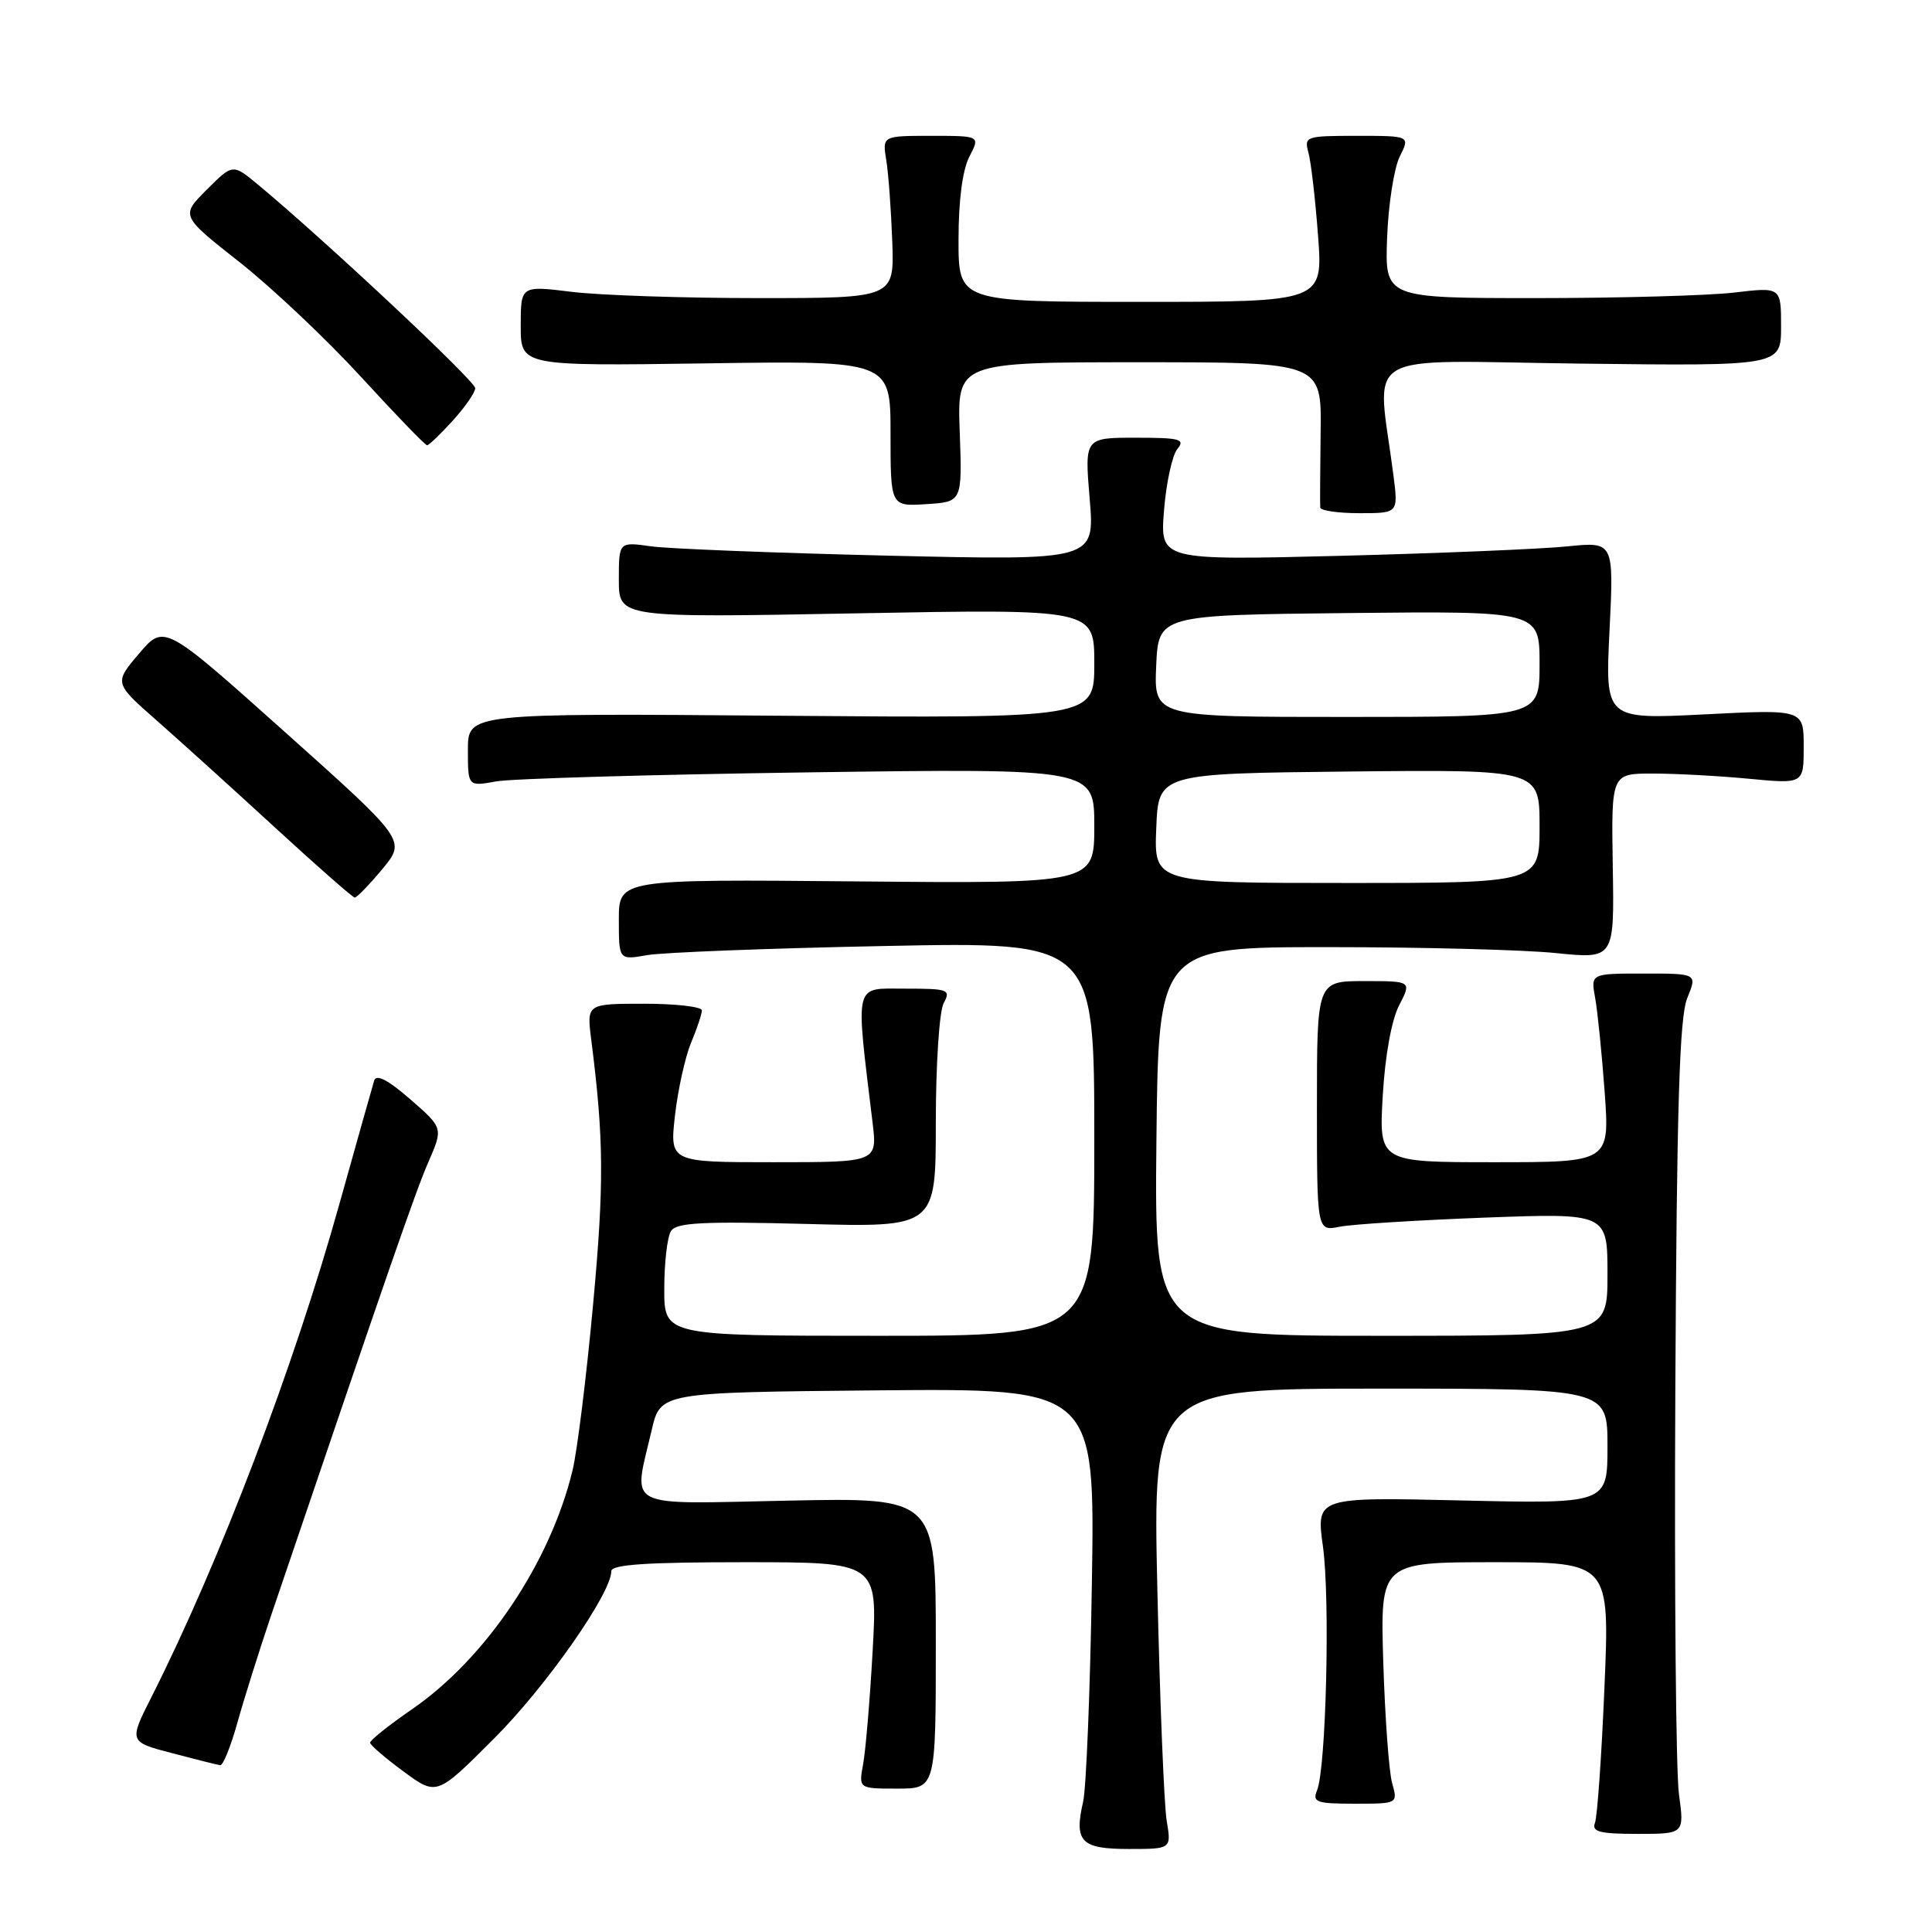<?xml version="1.0" encoding="UTF-8" standalone="no"?>
<!DOCTYPE svg PUBLIC "-//W3C//DTD SVG 1.1//EN" "http://www.w3.org/Graphics/SVG/1.1/DTD/svg11.dtd" >
<svg xmlns="http://www.w3.org/2000/svg" xmlns:xlink="http://www.w3.org/1999/xlink" version="1.1" viewBox="0 0 256 256">
 <g >
 <path fill="currentColor"
d=" M 154.59 241.25 C 154.25 239.19 153.69 225.46 153.36 210.75 C 152.75 184.00 152.75 184.00 182.88 184.00 C 213.00 184.00 213.00 184.00 213.00 191.63 C 213.00 199.26 213.00 199.26 193.70 198.82 C 174.39 198.37 174.39 198.37 175.30 204.94 C 176.26 211.94 175.72 234.33 174.51 237.25 C 173.87 238.80 174.45 239.00 179.51 239.00 C 185.23 239.00 185.23 239.00 184.46 236.25 C 184.04 234.74 183.52 227.54 183.29 220.25 C 182.89 207.00 182.89 207.00 198.10 207.00 C 213.30 207.00 213.30 207.00 212.60 223.54 C 212.22 232.64 211.65 240.74 211.34 241.54 C 210.89 242.72 211.97 243.00 216.99 243.00 C 223.19 243.00 223.19 243.00 222.47 237.75 C 222.07 234.86 221.85 210.68 221.99 184.00 C 222.18 146.41 222.54 134.77 223.57 132.25 C 224.90 129.00 224.90 129.00 217.84 129.00 C 210.77 129.00 210.77 129.00 211.37 132.25 C 211.69 134.04 212.26 139.66 212.63 144.75 C 213.29 154.00 213.29 154.00 198.01 154.00 C 182.72 154.00 182.72 154.00 183.22 145.22 C 183.53 139.89 184.38 135.17 185.39 133.22 C 187.05 130.00 187.05 130.00 180.78 130.00 C 174.50 130.00 174.50 130.00 174.50 146.58 C 174.50 163.15 174.50 163.15 177.50 162.55 C 179.15 162.22 187.81 161.68 196.75 161.34 C 213.00 160.74 213.00 160.74 213.00 168.87 C 213.00 177.00 213.00 177.00 182.98 177.00 C 152.97 177.00 152.97 177.00 153.23 151.25 C 153.50 125.50 153.50 125.50 176.00 125.50 C 188.38 125.50 201.97 125.85 206.20 126.29 C 213.91 127.07 213.91 127.07 213.70 114.79 C 213.50 102.50 213.50 102.50 219.00 102.50 C 222.03 102.50 227.76 102.81 231.75 103.19 C 239.00 103.88 239.00 103.88 239.00 98.94 C 239.00 93.99 239.00 93.99 225.84 94.66 C 212.69 95.32 212.69 95.32 213.27 83.55 C 213.85 71.77 213.85 71.77 207.67 72.40 C 204.28 72.75 190.75 73.31 177.60 73.65 C 153.71 74.25 153.71 74.25 154.24 67.62 C 154.53 63.97 155.33 60.31 156.01 59.49 C 157.08 58.19 156.36 58.00 150.48 58.00 C 143.71 58.00 143.71 58.00 144.39 66.13 C 145.07 74.26 145.07 74.26 117.78 73.63 C 102.78 73.27 88.59 72.72 86.25 72.39 C 82.00 71.79 82.00 71.79 82.00 76.82 C 82.00 81.86 82.00 81.86 113.50 81.27 C 145.00 80.69 145.00 80.69 145.00 87.93 C 145.00 95.17 145.00 95.17 103.50 94.84 C 62.00 94.50 62.00 94.50 62.00 99.36 C 62.00 104.22 62.00 104.22 65.75 103.54 C 67.81 103.17 86.49 102.63 107.25 102.34 C 145.00 101.82 145.00 101.82 145.00 109.45 C 145.00 117.08 145.00 117.08 113.50 116.79 C 82.00 116.50 82.00 116.50 82.00 121.86 C 82.00 127.22 82.00 127.22 85.75 126.56 C 87.81 126.20 101.99 125.65 117.25 125.35 C 145.00 124.79 145.00 124.79 145.00 150.90 C 145.00 177.00 145.00 177.00 116.50 177.00 C 88.00 177.00 88.00 177.00 88.02 170.75 C 88.02 167.31 88.42 163.88 88.91 163.12 C 89.61 162.00 93.06 161.82 106.89 162.18 C 124.00 162.63 124.00 162.63 124.00 148.75 C 124.00 141.09 124.46 134.00 125.04 132.93 C 126.01 131.12 125.69 131.00 119.90 131.00 C 113.08 131.00 113.34 129.88 115.62 148.75 C 116.25 154.00 116.25 154.00 102.50 154.00 C 88.74 154.00 88.74 154.00 89.44 147.79 C 89.83 144.38 90.79 140.05 91.57 138.17 C 92.36 136.29 93.00 134.36 93.00 133.88 C 93.00 133.40 89.57 133.00 85.37 133.00 C 77.74 133.00 77.74 133.00 78.34 137.75 C 80.02 150.93 80.06 156.89 78.59 172.81 C 77.72 182.33 76.49 192.23 75.87 194.81 C 72.93 207.02 64.40 219.73 54.60 226.48 C 51.52 228.60 49.02 230.60 49.04 230.92 C 49.06 231.24 51.06 232.96 53.47 234.73 C 57.87 237.97 57.87 237.97 65.44 230.39 C 72.34 223.50 81.00 211.14 81.00 208.19 C 81.00 207.31 85.66 207.00 98.65 207.00 C 116.29 207.00 116.29 207.00 115.63 218.75 C 115.27 225.21 114.70 231.96 114.37 233.75 C 113.77 237.00 113.77 237.00 118.89 237.00 C 124.00 237.00 124.00 237.00 124.00 217.72 C 124.00 198.44 124.00 198.44 104.50 198.84 C 82.31 199.29 83.89 200.11 86.35 189.50 C 87.51 184.50 87.51 184.50 116.30 184.23 C 145.09 183.97 145.09 183.97 144.68 209.73 C 144.46 223.91 143.93 236.96 143.52 238.74 C 142.30 244.04 143.23 245.00 149.58 245.00 C 155.22 245.00 155.22 245.00 154.59 241.25 Z  M 31.46 228.25 C 32.34 225.09 34.36 218.68 35.94 214.00 C 51.59 167.90 55.06 157.89 56.76 153.98 C 58.73 149.46 58.73 149.46 54.36 145.66 C 51.42 143.09 49.86 142.29 49.58 143.18 C 49.36 143.90 47.29 151.25 44.98 159.50 C 38.93 181.18 29.10 206.98 20.09 224.82 C 17.07 230.80 17.07 230.80 22.79 232.30 C 25.93 233.13 28.81 233.85 29.18 233.90 C 29.55 233.96 30.58 231.41 31.46 228.25 Z  M 50.66 115.16 C 53.81 111.36 53.81 111.36 37.79 97.03 C 21.76 82.69 21.76 82.69 18.43 86.60 C 15.11 90.50 15.11 90.50 20.80 95.50 C 23.92 98.25 30.99 104.64 36.49 109.70 C 42.00 114.76 46.73 118.92 47.00 118.93 C 47.27 118.95 48.92 117.25 50.66 115.16 Z  M 184.64 63.00 C 182.47 46.07 179.57 47.81 209.35 48.18 C 236.00 48.50 236.00 48.50 236.00 43.27 C 236.00 38.03 236.00 38.03 229.75 38.77 C 226.31 39.17 214.50 39.50 203.50 39.50 C 183.50 39.50 183.50 39.50 183.80 31.50 C 183.96 27.10 184.72 22.27 185.47 20.75 C 186.85 18.00 186.85 18.00 179.81 18.00 C 172.99 18.00 172.79 18.07 173.38 20.25 C 173.72 21.49 174.29 26.44 174.65 31.25 C 175.30 40.00 175.30 40.00 151.15 40.00 C 127.00 40.00 127.00 40.00 127.01 31.75 C 127.01 26.54 127.54 22.49 128.45 20.75 C 129.88 18.00 129.88 18.00 123.40 18.00 C 116.91 18.00 116.91 18.00 117.44 21.25 C 117.73 23.04 118.08 27.88 118.23 32.00 C 118.50 39.50 118.50 39.50 100.50 39.50 C 90.60 39.50 79.46 39.13 75.75 38.67 C 69.00 37.84 69.00 37.84 69.00 43.17 C 69.00 48.50 69.00 48.50 93.50 48.15 C 118.00 47.79 118.00 47.79 118.00 57.45 C 118.00 67.11 118.00 67.11 122.75 66.80 C 127.50 66.50 127.50 66.50 127.17 57.25 C 126.83 48.00 126.83 48.00 150.97 48.00 C 175.12 48.00 175.12 48.00 174.99 57.25 C 174.93 62.34 174.90 66.84 174.94 67.25 C 174.97 67.66 177.31 68.00 180.14 68.00 C 185.28 68.00 185.28 68.00 184.64 63.00 Z  M 59.98 55.75 C 61.61 53.96 62.95 52.03 62.97 51.44 C 63.00 50.51 43.13 31.90 34.17 24.45 C 30.84 21.69 30.84 21.69 27.39 25.14 C 23.94 28.59 23.94 28.59 31.72 34.72 C 36.00 38.09 43.24 44.93 47.82 49.92 C 52.40 54.92 56.34 59.00 56.59 59.00 C 56.83 59.00 58.36 57.54 59.98 55.75 Z  M 153.21 109.75 C 153.50 102.50 153.50 102.50 178.75 102.23 C 204.00 101.97 204.00 101.97 204.00 109.48 C 204.00 117.00 204.00 117.00 178.46 117.00 C 152.91 117.00 152.91 117.00 153.21 109.75 Z  M 153.20 88.25 C 153.50 81.50 153.50 81.50 178.75 81.23 C 204.00 80.97 204.00 80.97 204.00 87.98 C 204.00 95.00 204.00 95.00 178.45 95.00 C 152.91 95.00 152.91 95.00 153.20 88.25 Z "/>
</g>
</svg>